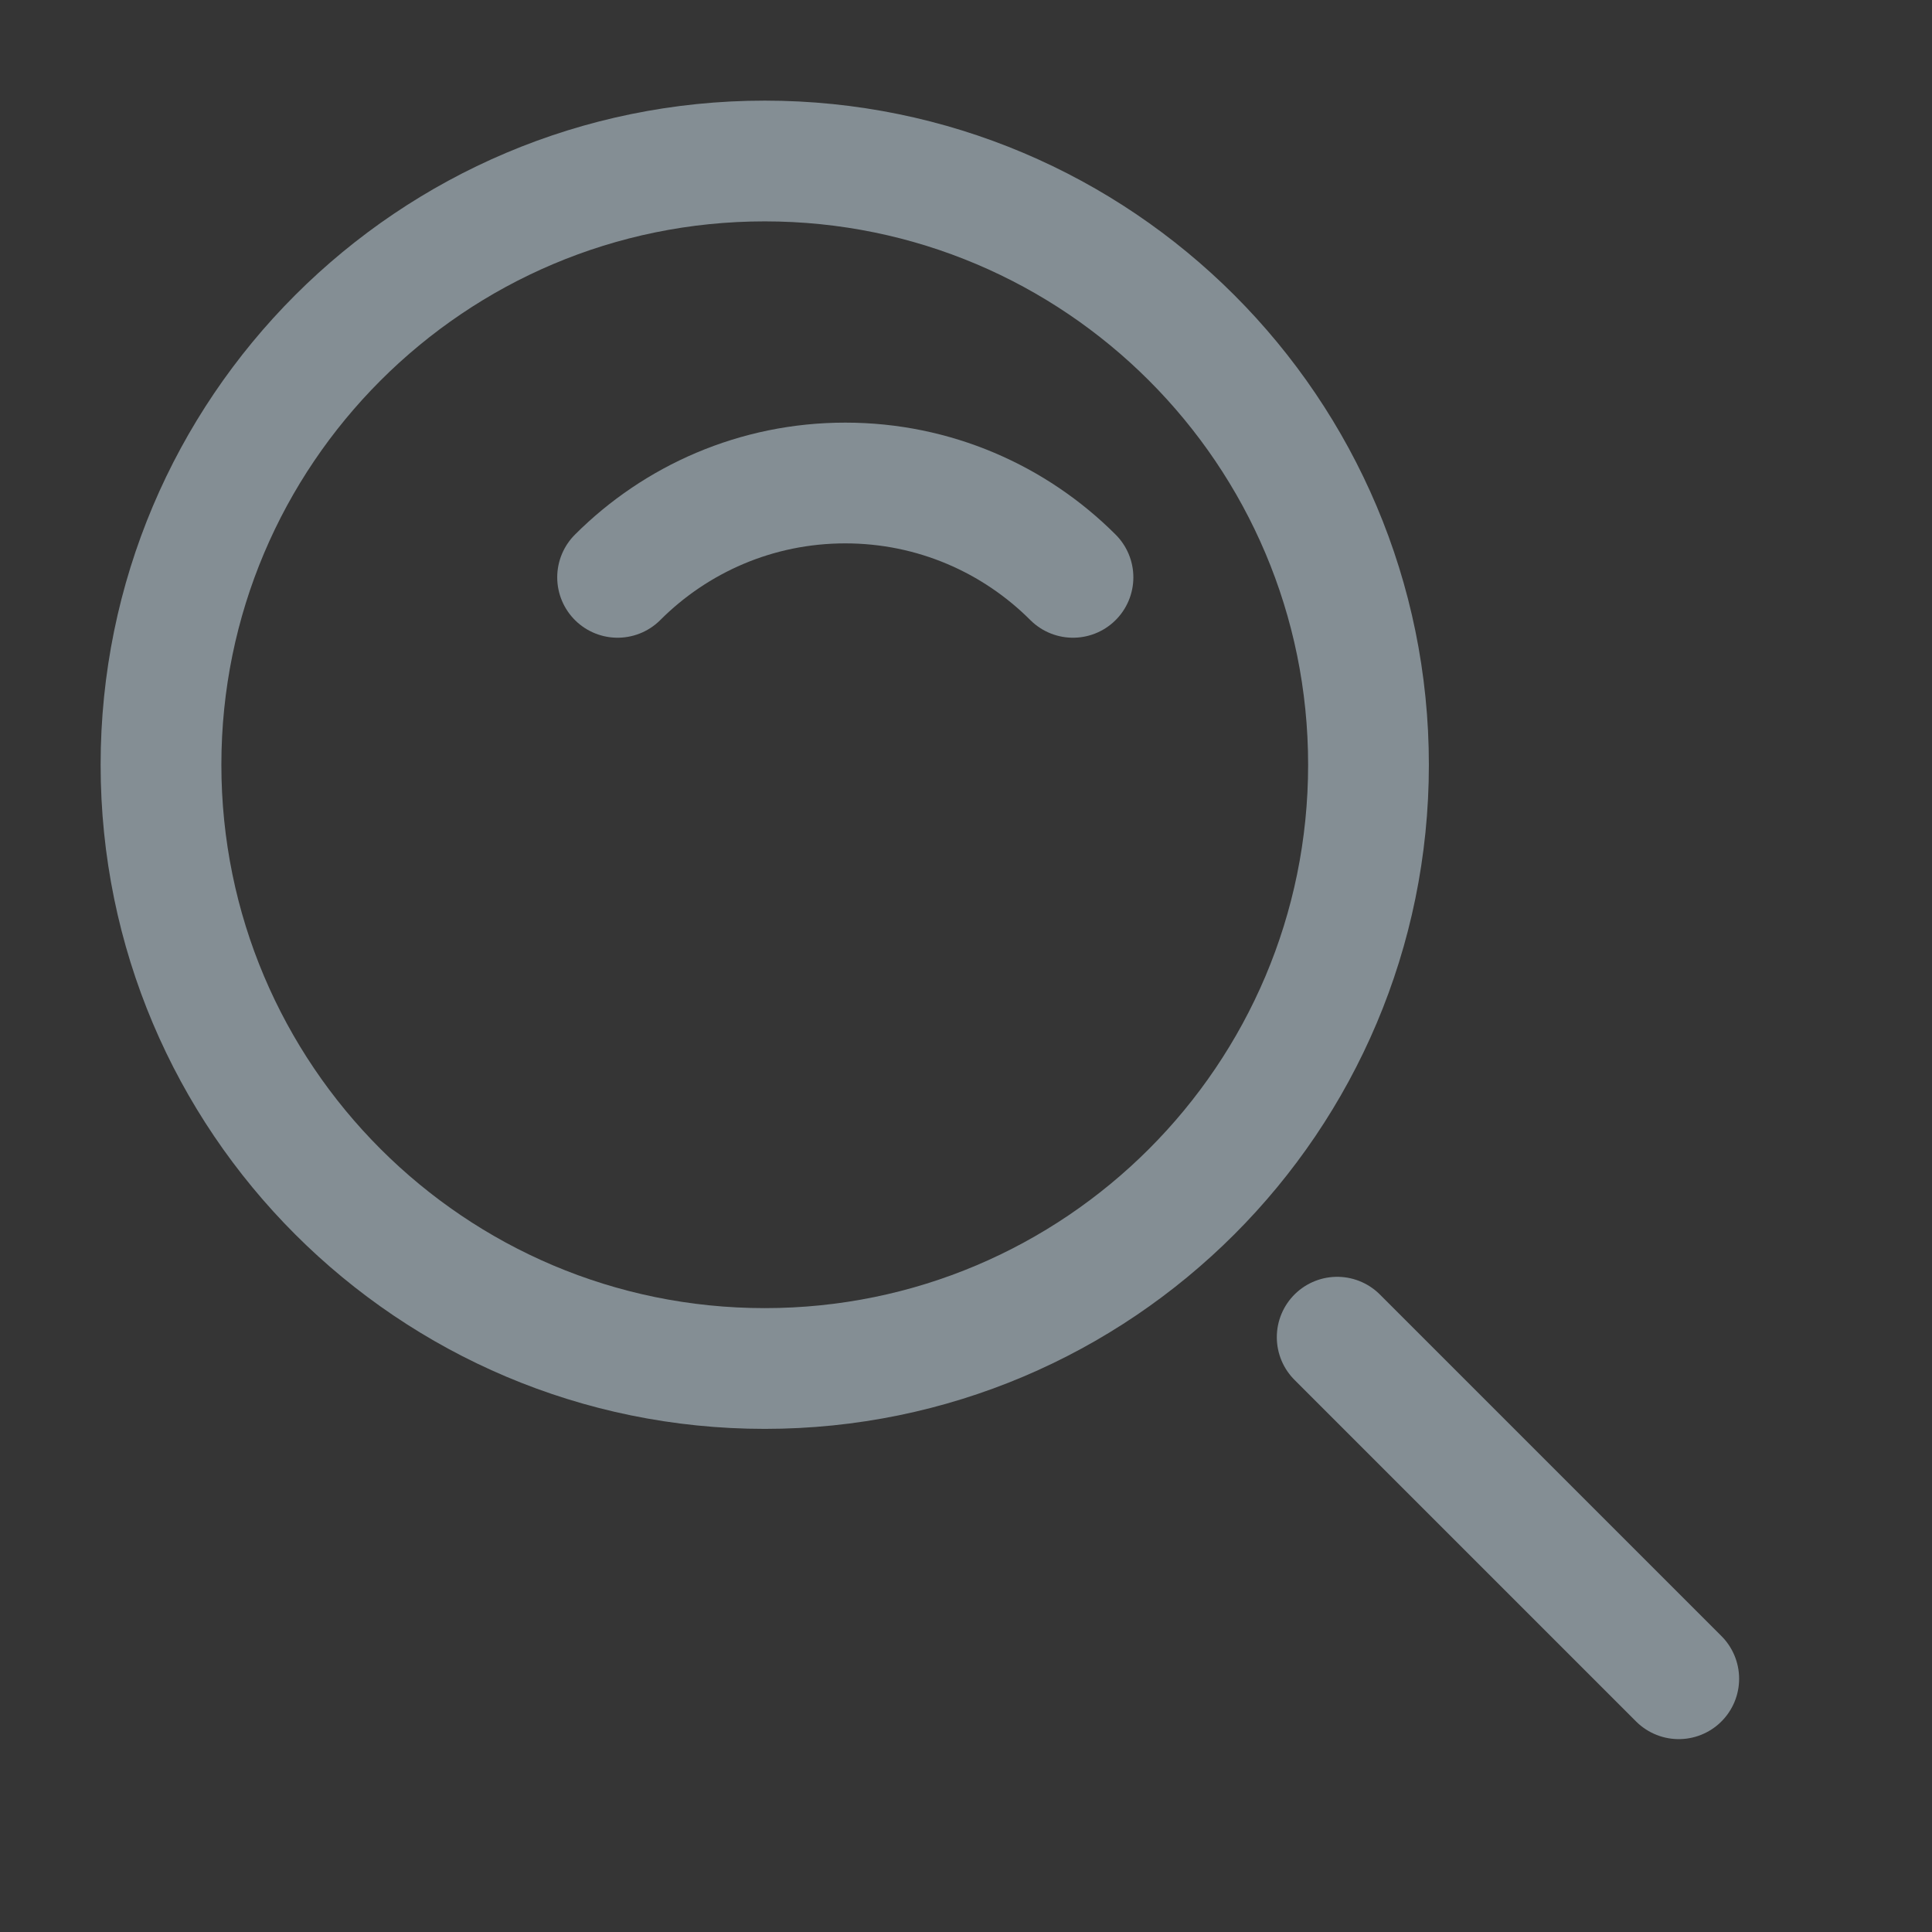 <svg width="24" height="24" viewBox="0 0 24 24" fill="none" xmlns="http://www.w3.org/2000/svg">
<rect x="0" y="0" width="24" height="24" fill="#333333" stroke="none"/>
<g clip-path="url(#clip0_6844_49344)">
<path d="M24 0H0V24H24V0Z" fill="white" fill-opacity="0.01"/>
<path d="M9.5 17C13.642 17 17 13.642 17 9.5C17 5.358 13.642 2 9.5 2C5.358 2 2 5.358 2 9.5C2 13.642 5.358 17 9.5 17Z" stroke="#848E94" stroke-width="1.5" stroke-linejoin="round"/>
<path d="M13.329 7.172C12.605 6.448 11.605 6 10.5 6C9.396 6 8.396 6.448 7.672 7.172" stroke="#848E94" stroke-width="1.5" stroke-linecap="round" stroke-linejoin="round"/>
<path d="M16.611 16.611L20.854 20.854" stroke="#848E94" stroke-width="1.5" stroke-linecap="round" stroke-linejoin="round"/>
</g>
<defs>
<clipPath id="clip0_6844_49344">
<rect width="24" height="24" fill="white"/>
</clipPath>
</defs>
</svg>
